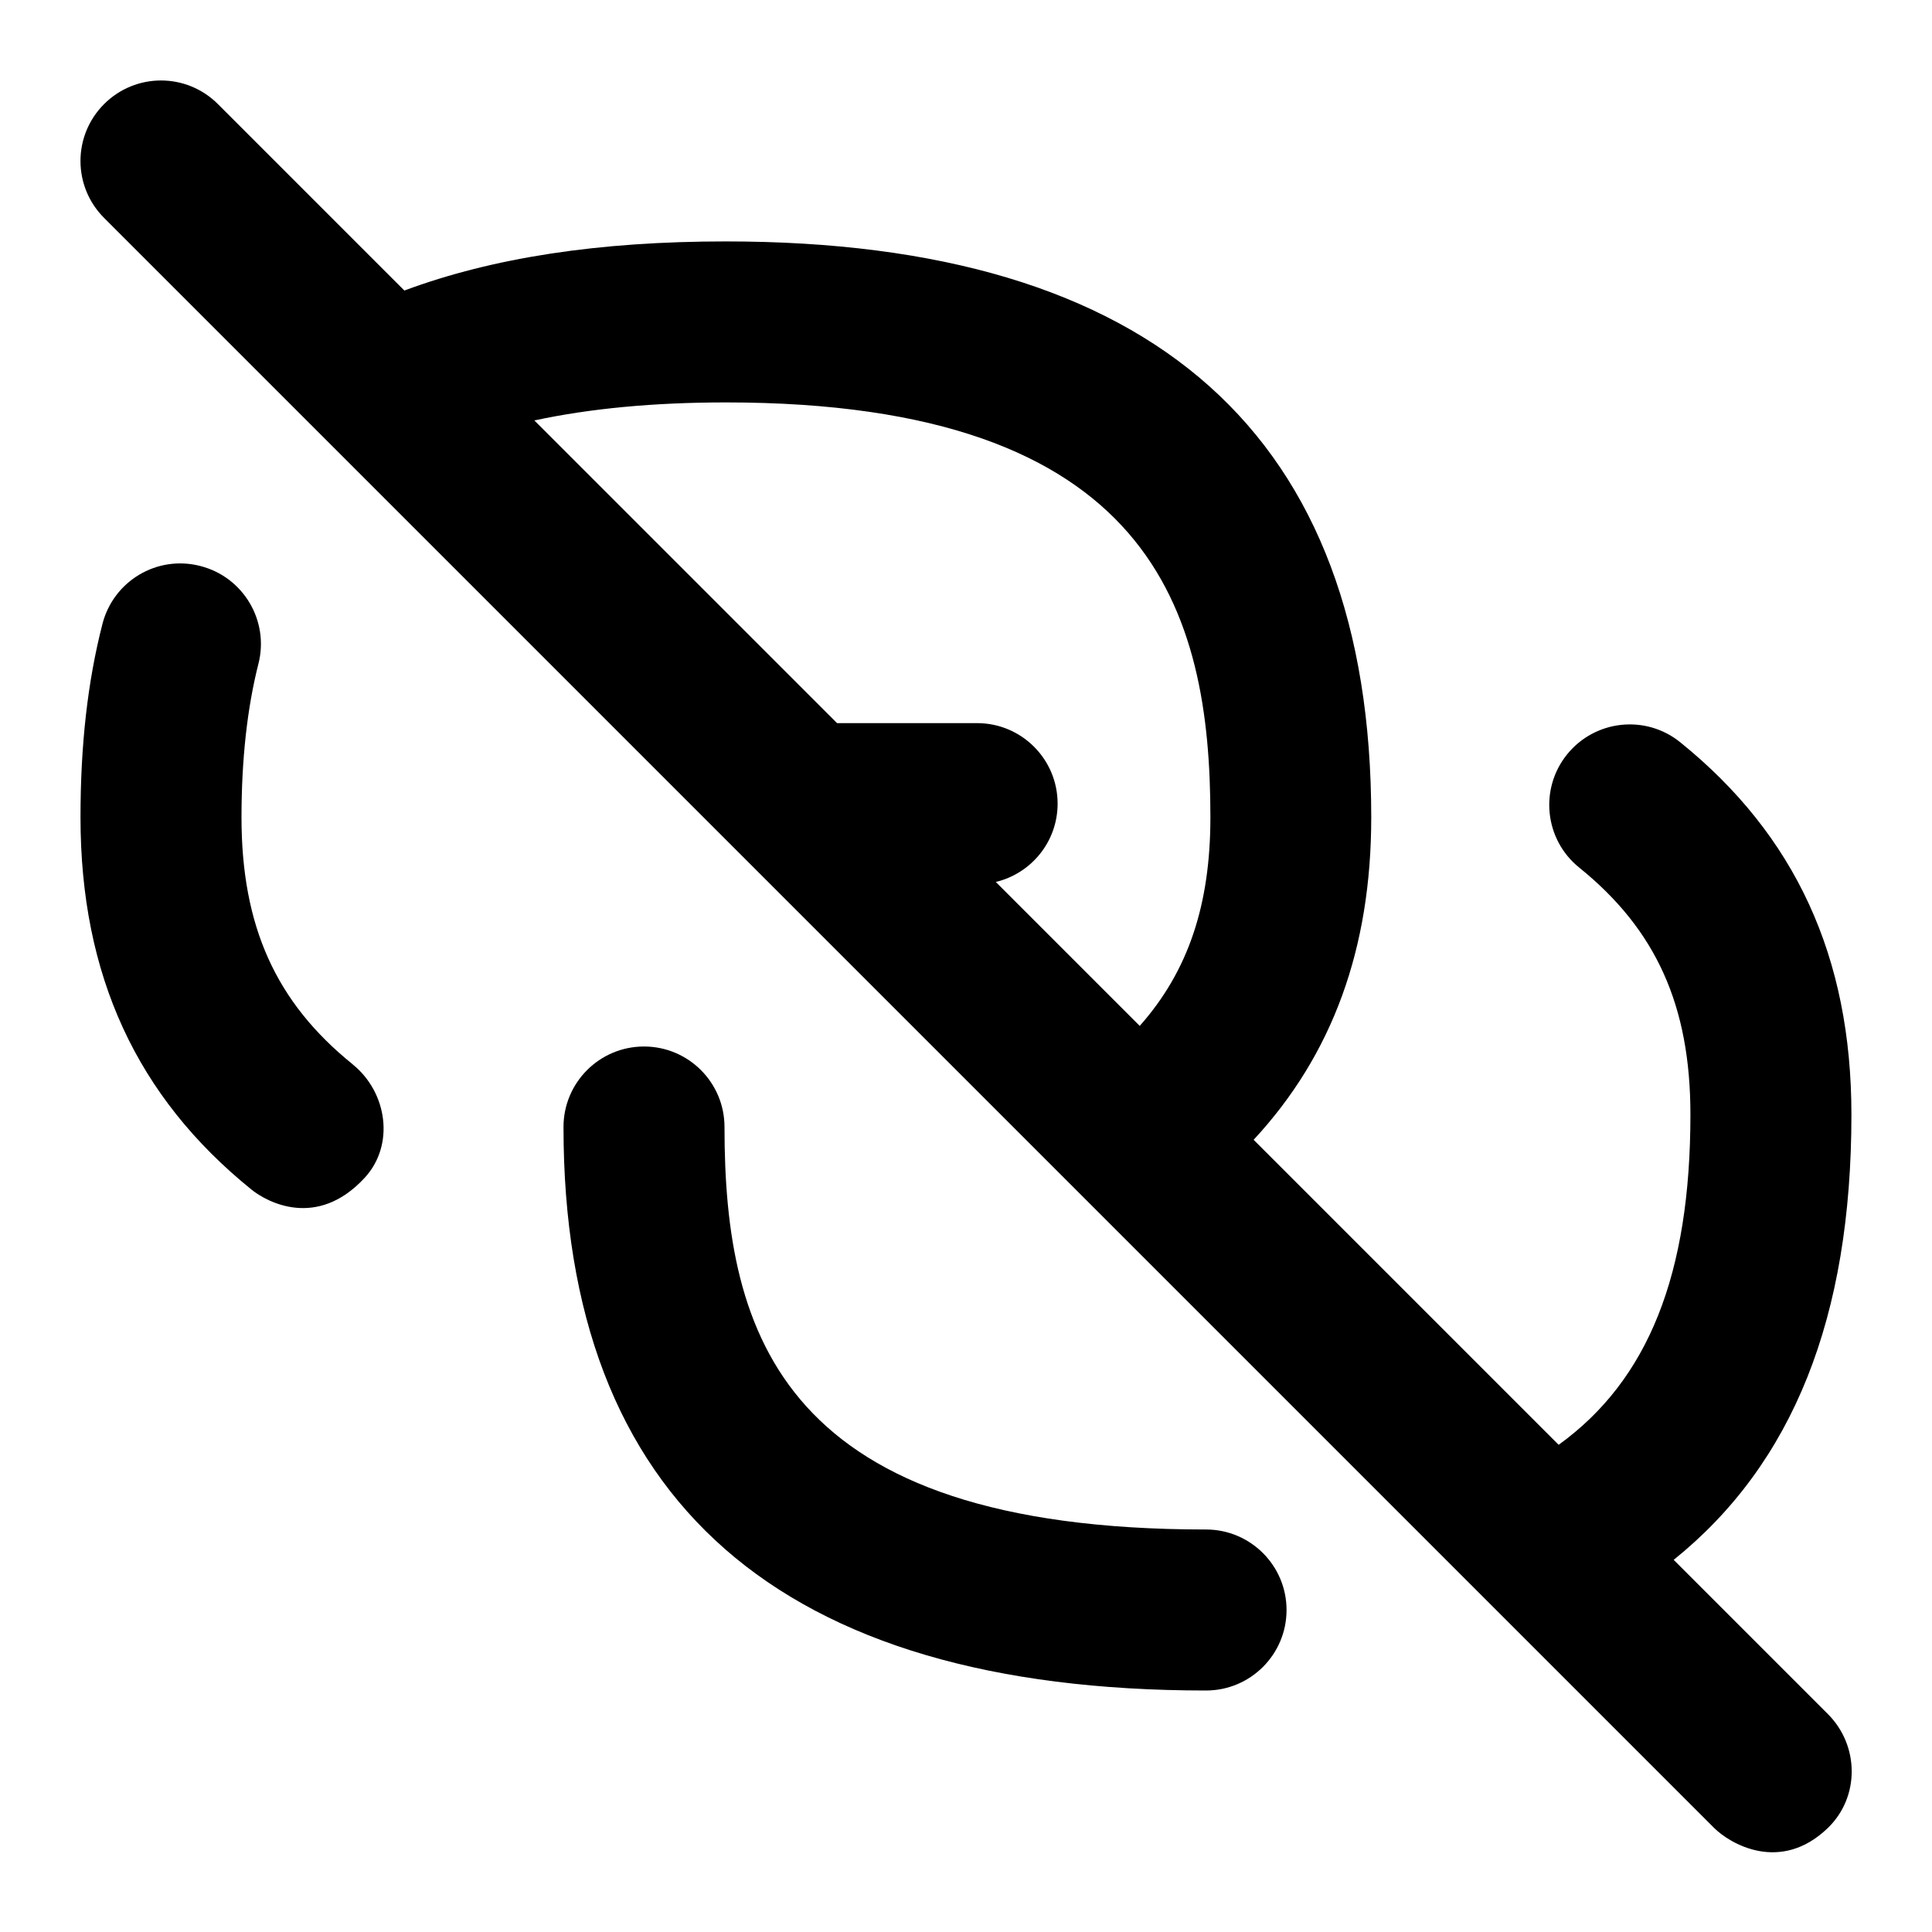 <svg id="Layer_1" viewBox="0 0 24 24" xmlns="http://www.w3.org/2000/svg" data-name="Layer 1"><path d="m4.382 13.222c-.956-.771-1.382-1.717-1.382-3.068 0-.718.071-1.36.21-1.907.137-.535-.187-1.08-.722-1.216-.537-.139-1.08.187-1.216.722-.184.718-.272 1.503-.272 2.401 0 1.958.696 3.47 2.126 4.625.185.149.81.498 1.406-.15.374-.407.279-1.06-.15-1.406z"/><path d="m14.982 19c-5.258 0-5.982-2.403-5.982-5 0-.552-.448-1-1-1s-1 .448-1 1c0 4.645 2.686 7 7.982 7 .552 0 1-.448 1-1s-.448-1-1-1z"/><path d="m22.707 21.293-1.916-1.916c1.484-1.194 2.208-3.013 2.208-5.531 0-1.958-.696-3.47-2.126-4.625-.43-.348-1.059-.279-1.406.15-.347.43-.279 1.06.15 1.406.956.771 1.382 1.717 1.382 3.068 0 1.983-.522 3.298-1.637 4.103l-3.789-3.789c.981-1.058 1.461-2.377 1.461-4.006 0-4.747-2.697-7.154-8.018-7.154-1.577 0-2.889.2-3.993.61l-2.316-2.316c-.391-.391-1.023-.391-1.414 0s-.391 1.023 0 1.414l20 20c.195.195.824.57 1.414 0 .397-.384.391-1.023 0-1.414zm-8.549-8.549-1.788-1.788c.44-.105.768-.5.768-.973 0-.552-.448-1-1-1h-1.74l-3.76-3.76c.692-.149 1.487-.224 2.38-.224 5.303 0 6.018 2.605 6.018 5.154 0 1.087-.275 1.911-.877 2.59z"/></svg>